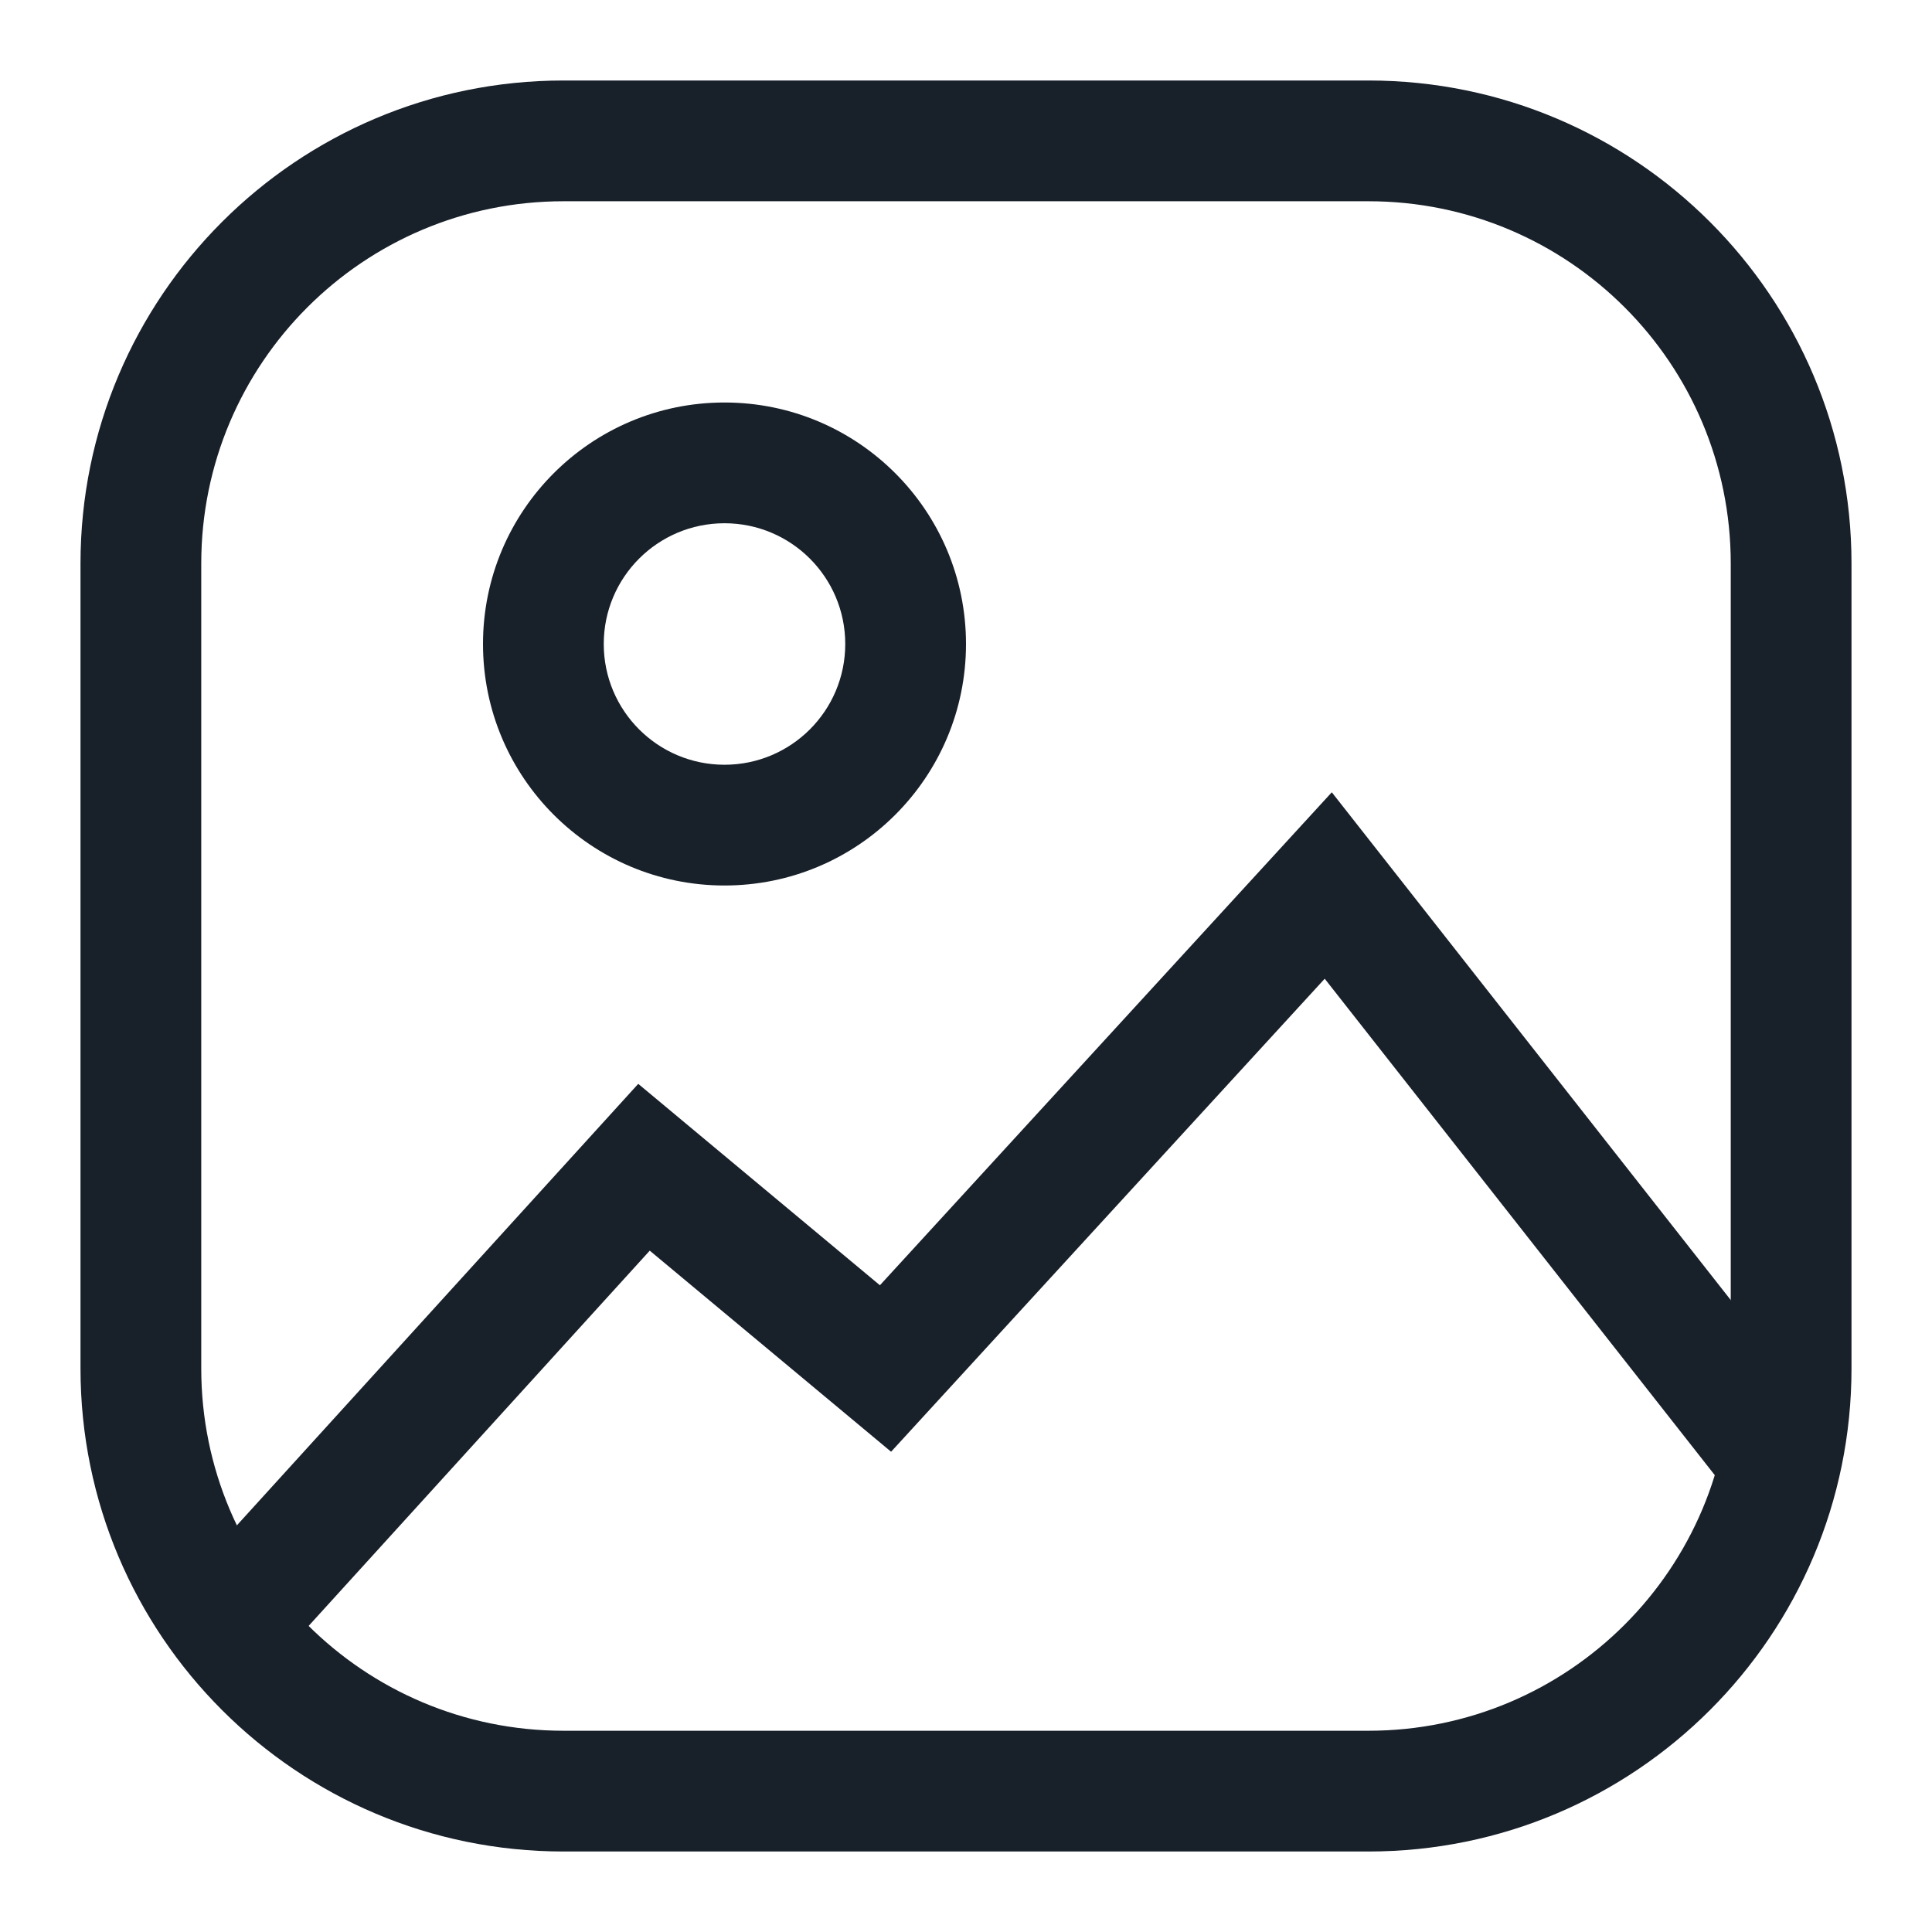 <svg width="48" height="48" viewBox="0 0 48 48" fill="none" xmlns="http://www.w3.org/2000/svg">
<path fill-rule="evenodd" clip-rule="evenodd" d="M34 5H14C9.029 5 5 9.029 5 14V34C5 38.971 9.029 43 14 43H34C38.971 43 43 38.971 43 34V14C43 9.029 38.971 5 34 5ZM14 2C7.373 2 2 7.373 2 14V34C2 40.627 7.373 46 14 46H34C40.627 46 46 40.627 46 34V14C46 7.373 40.627 2 34 2H14Z" fill="#18202A"/>
<path fill-rule="evenodd" clip-rule="evenodd" d="M18 19C19.657 19 21 17.657 21 16C21 14.343 19.657 13 18 13C16.343 13 15 14.343 15 16C15 17.657 16.343 19 18 19ZM24 16C24 19.314 21.314 22 18 22C14.686 22 12 19.314 12 16C12 12.686 14.686 10 18 10C21.314 10 24 12.686 24 16Z" fill="#18202A"/>
<path fill-rule="evenodd" clip-rule="evenodd" d="M33.088 19.684L45.179 35.073L42.821 36.927L32.912 24.316L22.139 36.068L16.143 31.072L7.11 41.009L4.89 38.991L15.857 26.928L21.861 31.932L33.088 19.684Z" fill="#18202A"/>
</svg>

